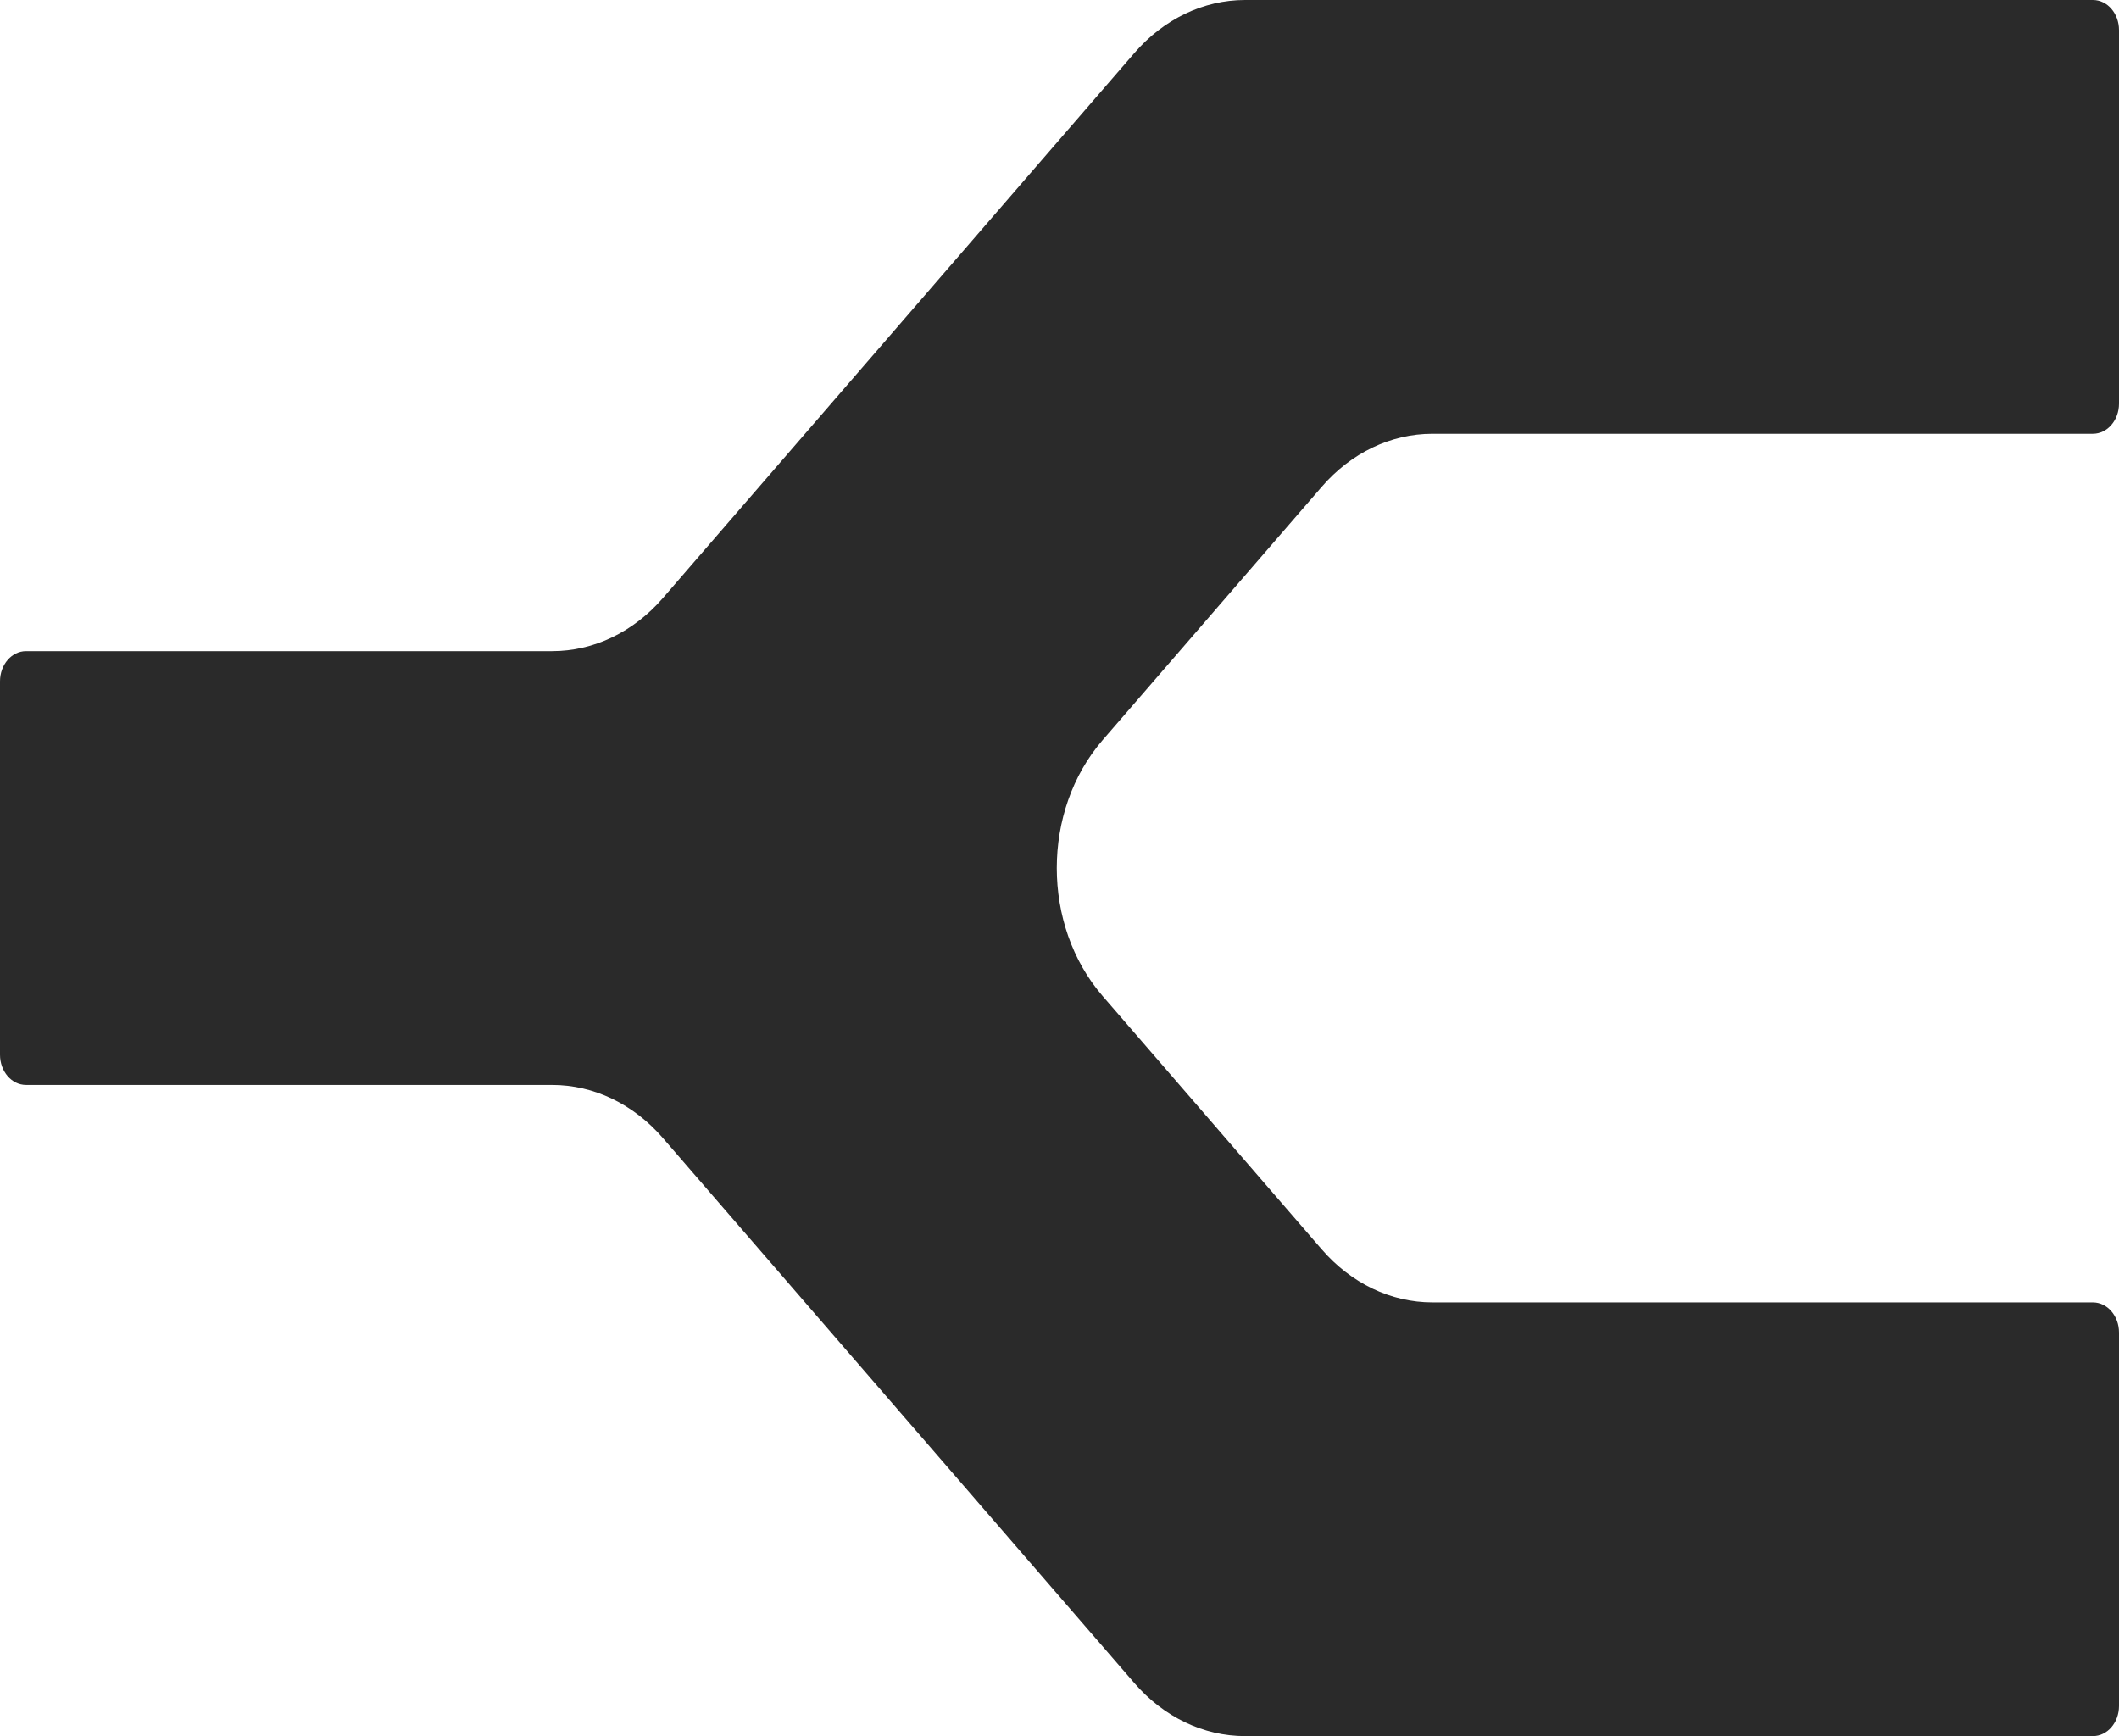 <?xml version="1.0" encoding="UTF-8"?>
<svg id="Layer_2" data-name="Layer 2" xmlns="http://www.w3.org/2000/svg" viewBox="0 0 600 491.55">
  <defs>
    <style>
      .cls-1 {
        fill: #2a2a2a;
        stroke-width: 0px;
      }
    </style>
  </defs>
  <g id="Layer_1-2" data-name="Layer 1">
    <g id="c">
      <g id="d">
        <path class="cls-1" d="m600,483.01c0,4.71-3.31,8.54-7.38,8.54h-240.08c-11.75,0-23.02-5.4-31.33-15l-133.54-154.37c-8.31-9.6-19.58-15-31.33-15H7.38c-4.08,0-7.38-3.82-7.38-8.54v-105.74c0-4.71,3.3-8.54,7.38-8.54h148.96c11.75,0,23.02-5.4,31.33-15L321.21,15c8.31-9.6,19.58-15,31.33-15h240.08c4.08,0,7.38,3.82,7.38,8.54v105.73c0,4.72-3.31,8.54-7.39,8.54h-187.01c-11.76,0-23.03,5.4-31.34,15.01l-62.05,71.73c-17.31,20.01-17.31,52.45,0,72.46l62.05,71.73c8.31,9.61,19.59,15.01,31.34,15.01h187.01c4.08,0,7.39,3.82,7.39,8.54v105.73h0Z"/>
      </g>
    </g>
  </g>
</svg>
